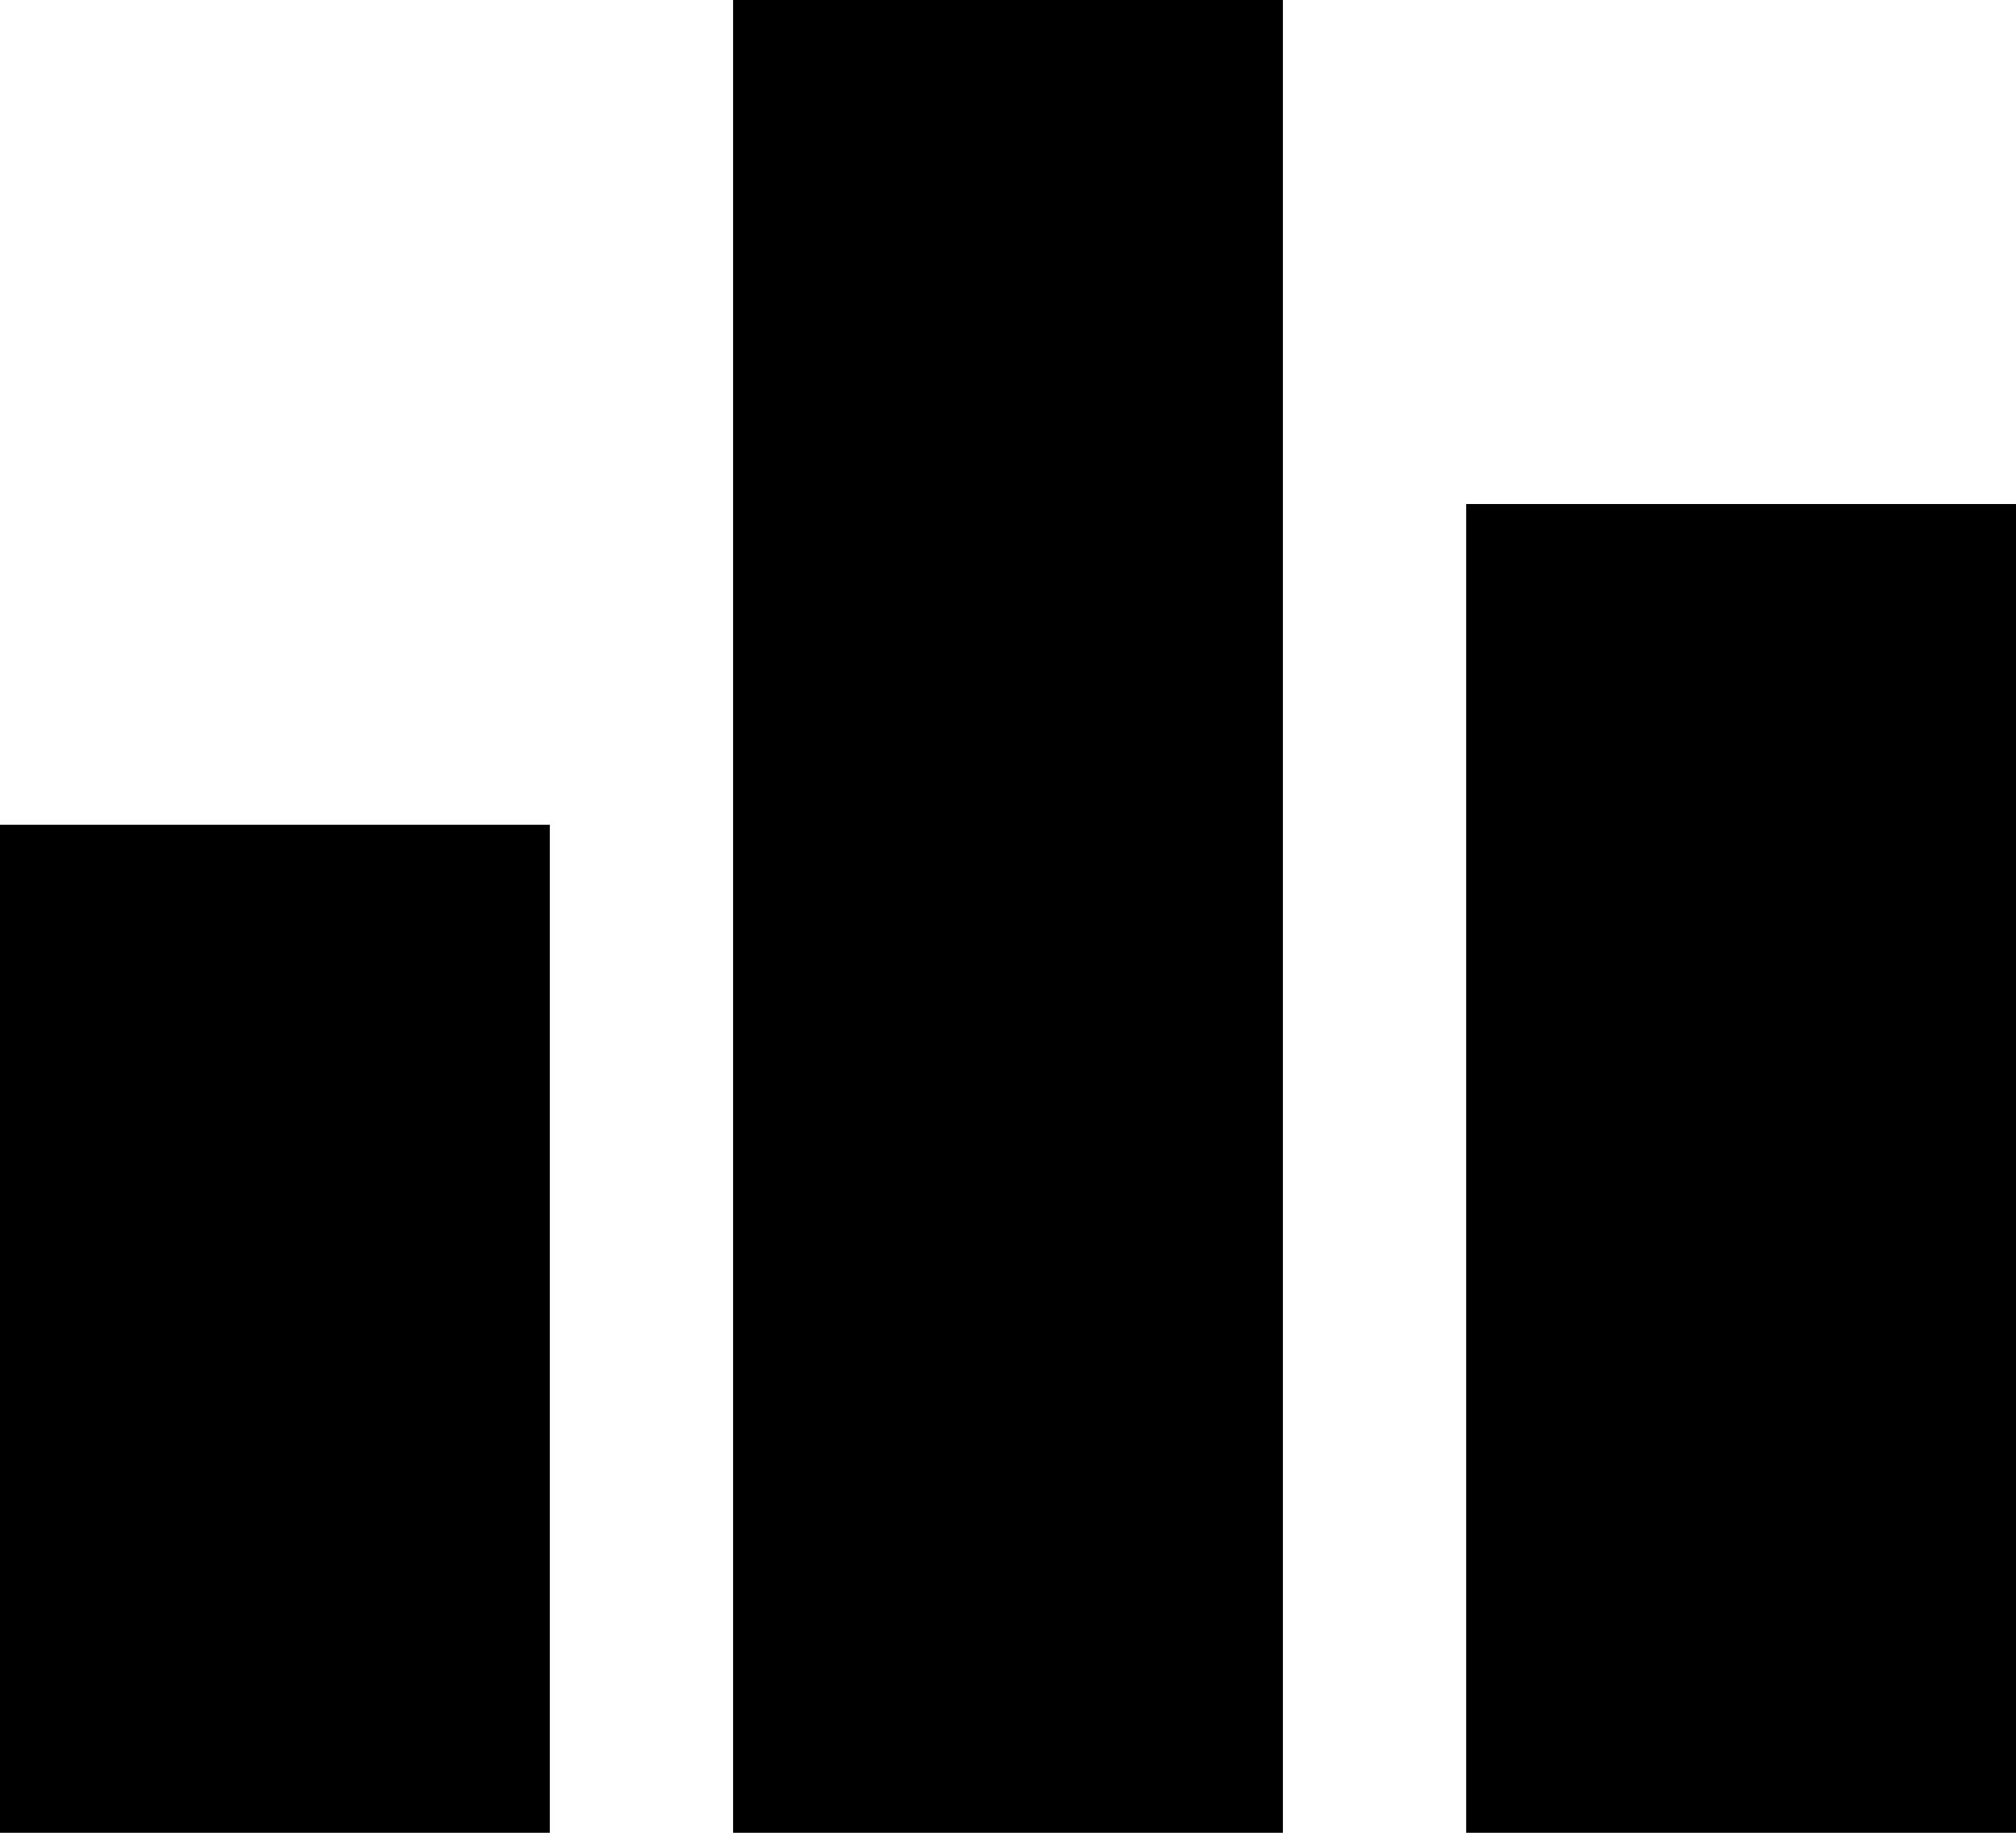 <?xml version="1.0" encoding="UTF-8" standalone="no"?>
<svg width="22px" height="20px" viewBox="0 0 22 20" version="1.1" xmlns="http://www.w3.org/2000/svg" xmlns:xlink="http://www.w3.org/1999/xlink" xmlns:sketch="http://www.bohemiancoding.com/sketch/ns">
    <!-- Generator: Sketch 3.0.4 (8053) - http://www.bohemiancoding.com/sketch -->
    <title>polls</title>
    <desc>Created with Sketch.</desc>
    <defs></defs>
    <g id="Page-1" stroke="none" stroke-width="1" fill="none" fill-rule="evenodd" sketch:type="MSPage">
        <g id="polls" sketch:type="MSArtboardGroup" fill="#000000">
            <g id="Rectangle-3-+-Rectangle-2-+-Rectangle-1" sketch:type="MSLayerGroup">
                <rect id="Rectangle-3" sketch:type="MSShapeGroup" x="16" y="5.5" width="6" height="14.5"></rect>
                <rect id="Rectangle-2" sketch:type="MSShapeGroup" x="8" y="0" width="6" height="20"></rect>
                <rect id="Rectangle-1" sketch:type="MSShapeGroup" x="0" y="9" width="6" height="11"></rect>
            </g>
        </g>
    </g>
</svg>